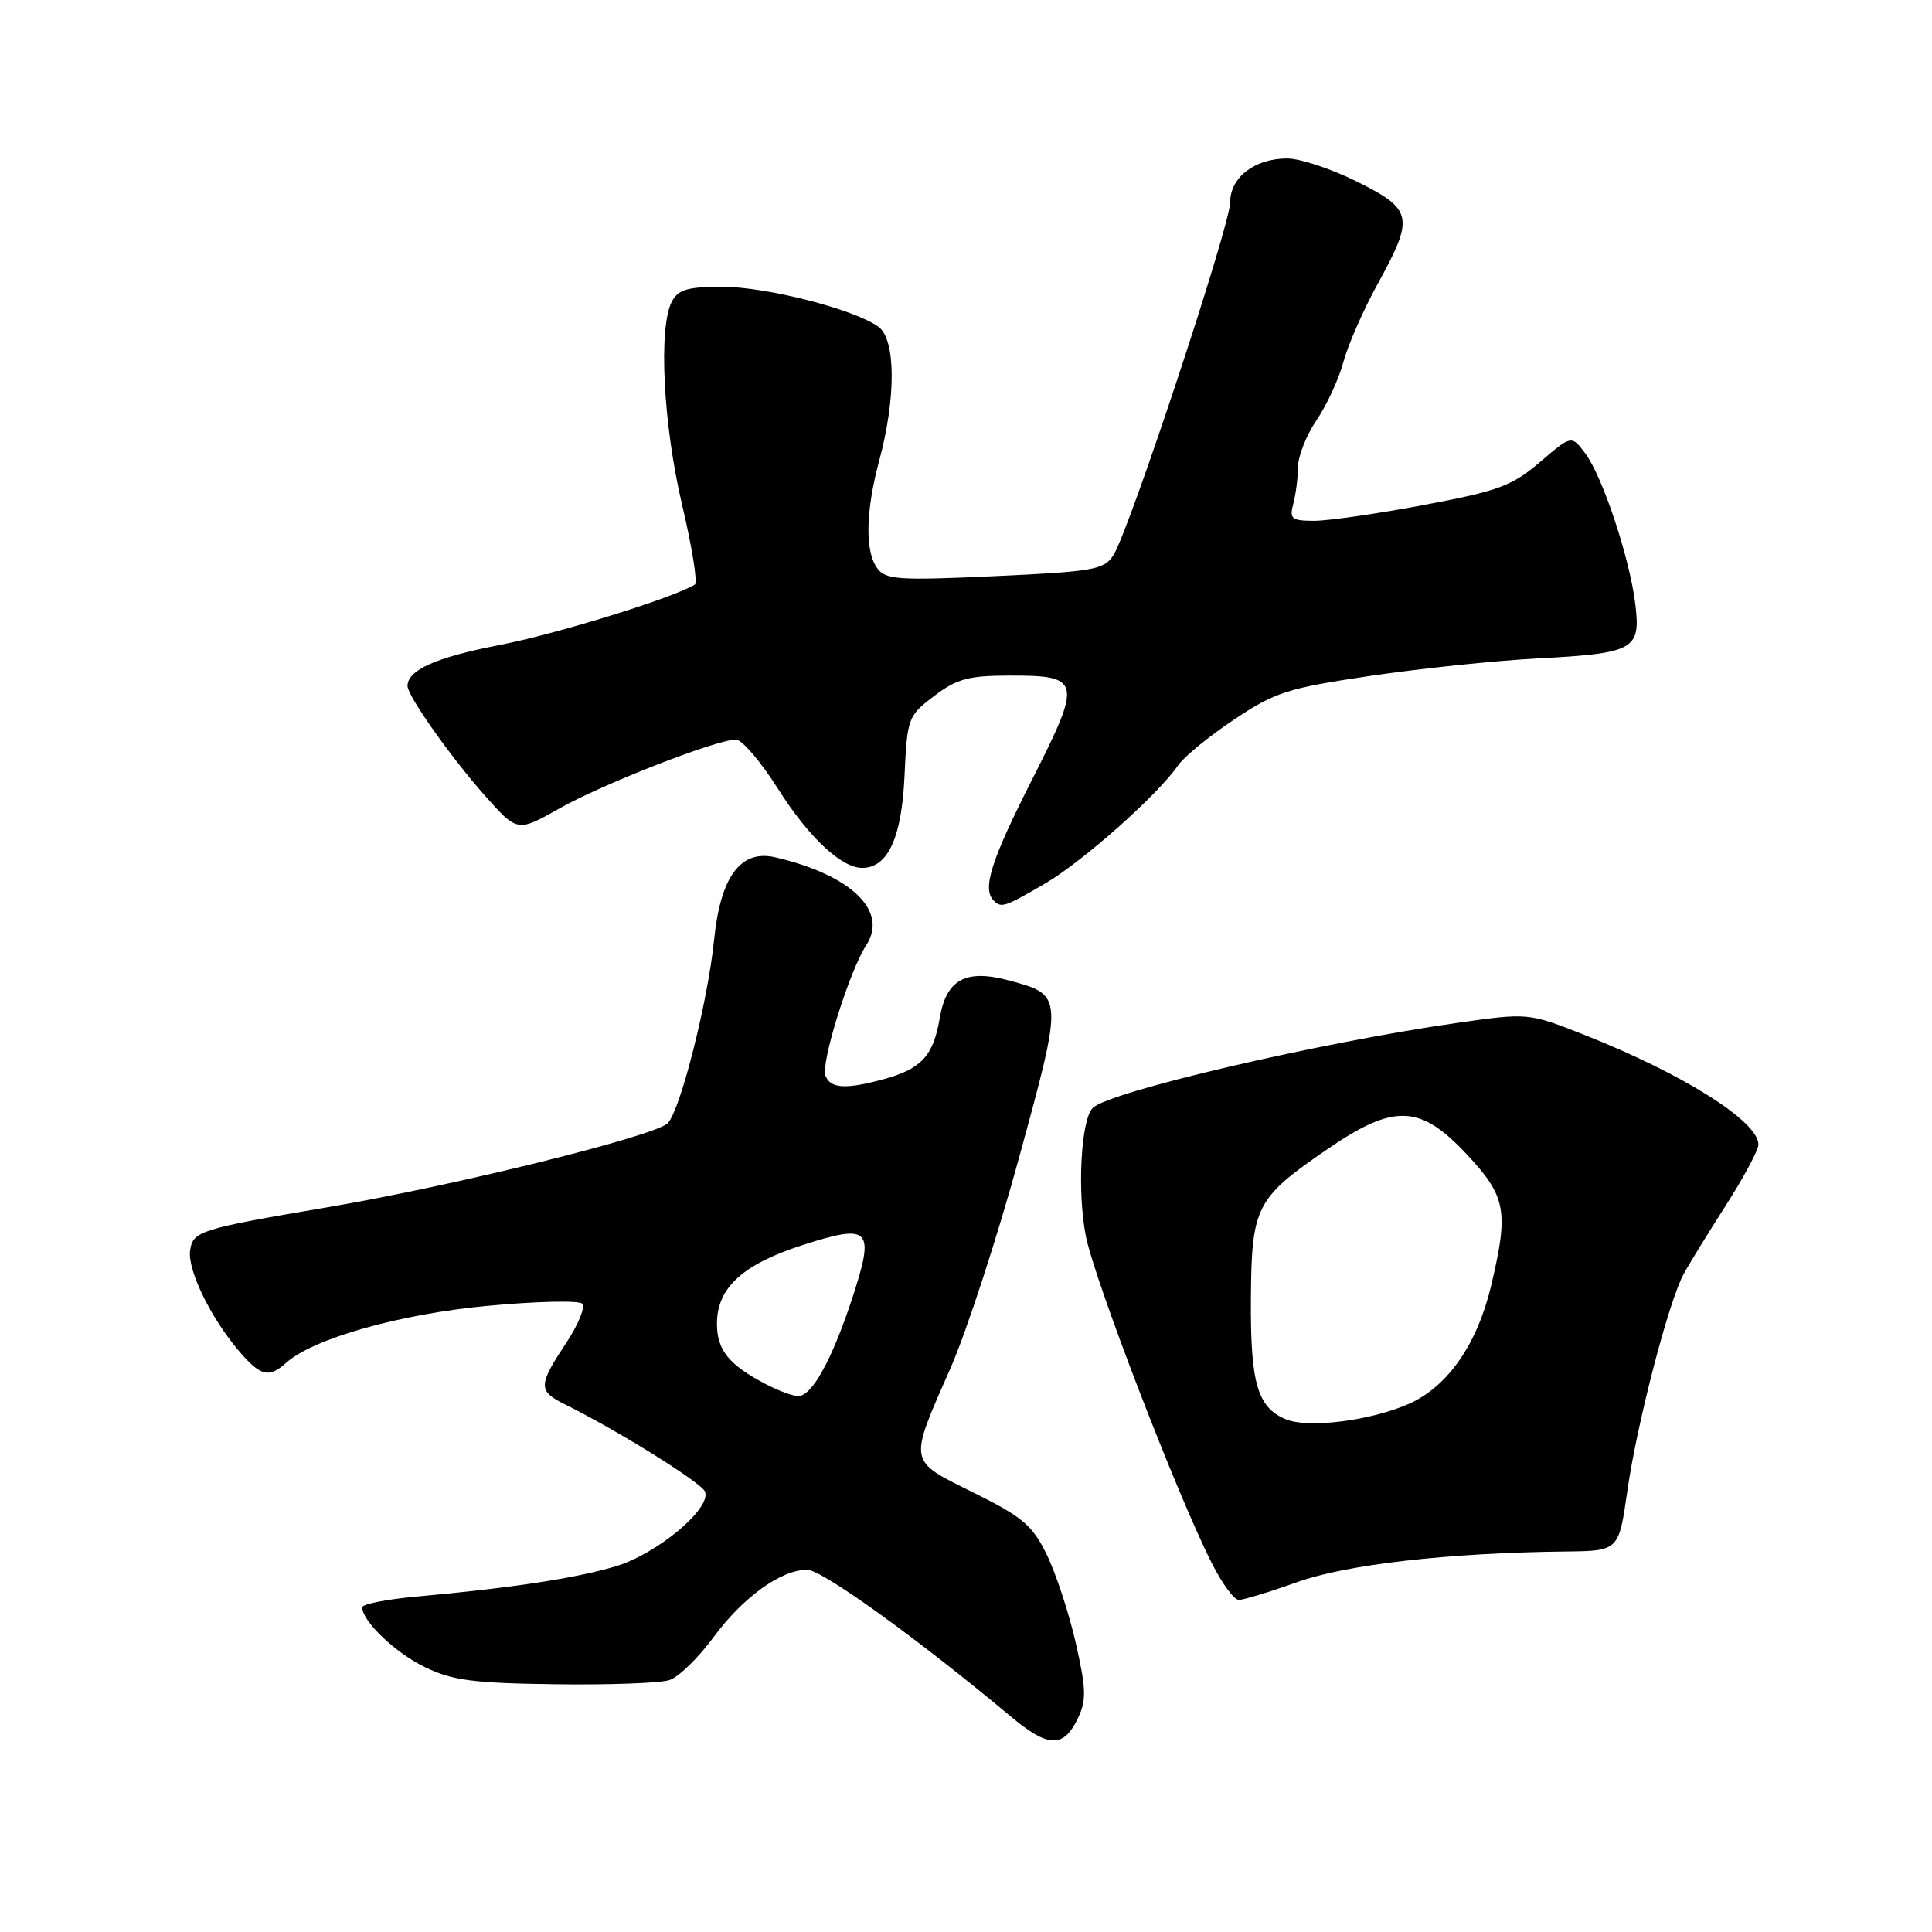 <?xml version="1.0" encoding="UTF-8" standalone="no"?>
<!DOCTYPE svg PUBLIC "-//W3C//DTD SVG 1.1//EN" "http://www.w3.org/Graphics/SVG/1.1/DTD/svg11.dtd" >
<svg xmlns="http://www.w3.org/2000/svg" xmlns:xlink="http://www.w3.org/1999/xlink" version="1.1" viewBox="0 0 256 256">
 <g >
 <path fill="currentColor"
d=" M 142.83 227.67 C 143.97 225.28 143.93 223.81 142.54 217.68 C 141.64 213.73 139.91 208.47 138.70 206.00 C 136.80 202.10 135.49 201.00 129.00 197.78 C 120.25 193.44 120.35 194.01 125.97 181.23 C 128.08 176.43 132.17 163.86 135.06 153.29 C 140.92 131.85 140.92 131.86 133.72 129.92 C 127.95 128.37 125.38 129.77 124.51 134.95 C 123.67 139.88 122.11 141.60 117.22 142.96 C 112.12 144.37 110.04 144.26 109.38 142.54 C 108.74 140.87 112.55 128.66 114.80 125.21 C 117.72 120.70 112.77 115.93 102.73 113.60 C 98.14 112.53 95.46 116.14 94.62 124.55 C 93.79 132.68 90.20 146.93 88.50 148.81 C 86.97 150.49 60.26 157.11 43.50 159.95 C 26.44 162.85 25.56 163.12 25.19 165.69 C 24.83 168.23 27.82 174.45 31.54 178.87 C 34.48 182.36 35.61 182.66 37.92 180.58 C 41.50 177.36 52.98 174.11 64.63 173.03 C 71.07 172.43 76.70 172.30 77.14 172.74 C 77.59 173.19 76.61 175.56 74.98 178.02 C 71.32 183.54 71.30 184.31 74.75 186.03 C 81.87 189.55 92.96 196.47 93.42 197.65 C 94.28 199.88 87.08 205.90 81.59 207.54 C 76.33 209.12 67.83 210.41 55.25 211.55 C 51.26 211.91 48.00 212.55 48.00 212.97 C 48.00 214.83 52.37 219.00 56.32 220.91 C 59.94 222.67 62.73 223.03 73.57 223.17 C 80.68 223.27 87.49 223.02 88.70 222.62 C 89.92 222.22 92.52 219.69 94.50 217.00 C 98.42 211.66 103.48 208.00 106.95 208.00 C 108.93 208.00 121.52 217.07 133.93 227.44 C 138.91 231.61 140.92 231.66 142.83 227.67 Z  M 171.88 209.64 C 178.47 207.29 191.85 205.76 207.50 205.58 C 214.50 205.50 214.50 205.50 215.64 197.50 C 216.90 188.69 221.06 172.62 223.06 168.88 C 223.76 167.57 226.29 163.46 228.67 159.74 C 231.05 156.02 233.00 152.39 233.00 151.66 C 233.00 148.59 223.05 142.31 210.00 137.15 C 202.50 134.19 202.50 134.19 193.00 135.55 C 174.72 138.17 146.95 144.65 144.79 146.81 C 143.23 148.37 142.72 157.89 143.88 163.79 C 145.03 169.63 156.00 198.13 160.60 207.19 C 161.94 209.84 163.53 212.00 164.15 212.00 C 164.76 212.00 168.24 210.94 171.88 209.64 Z  M 138.50 117.06 C 143.50 114.14 153.42 105.32 156.09 101.43 C 156.86 100.30 160.20 97.56 163.50 95.36 C 168.96 91.71 170.58 91.19 181.50 89.57 C 188.10 88.59 198.00 87.55 203.50 87.26 C 216.55 86.57 217.41 86.11 216.70 80.15 C 215.98 74.06 212.36 63.13 210.05 60.07 C 208.23 57.65 208.23 57.65 204.05 61.23 C 200.35 64.39 198.57 65.05 188.68 66.91 C 182.53 68.07 175.99 69.01 174.13 69.01 C 171.13 69.00 170.83 68.76 171.37 66.75 C 171.70 65.51 171.98 63.33 171.99 61.89 C 171.99 60.45 173.11 57.65 174.46 55.66 C 175.81 53.67 177.41 50.20 178.01 47.95 C 178.62 45.70 180.66 41.04 182.56 37.60 C 187.42 28.76 187.22 27.76 179.84 24.08 C 176.45 22.39 172.28 21.00 170.56 21.00 C 166.26 21.00 163.00 23.50 163.00 26.81 C 163.00 29.88 149.59 70.41 147.52 73.59 C 146.28 75.49 144.88 75.74 131.83 76.34 C 119.06 76.93 117.36 76.81 116.25 75.31 C 114.59 73.07 114.69 67.75 116.51 61.00 C 118.74 52.69 118.70 44.99 116.41 43.31 C 113.24 40.99 101.56 38.00 95.68 38.00 C 91.16 38.00 89.87 38.37 89.04 39.93 C 87.22 43.32 87.87 56.29 90.39 66.92 C 91.70 72.48 92.46 77.22 92.08 77.45 C 89.20 79.23 73.83 83.99 66.18 85.47 C 57.76 87.10 54.00 88.78 54.00 90.90 C 54.00 92.20 59.70 100.28 64.22 105.39 C 68.55 110.27 68.55 110.27 74.15 107.11 C 79.91 103.86 94.93 98.00 97.51 98.00 C 98.31 98.00 100.81 100.92 103.07 104.49 C 107.13 110.92 111.47 115.00 114.25 115.00 C 117.64 115.00 119.48 111.01 119.85 102.87 C 120.21 95.13 120.30 94.87 123.76 92.24 C 126.73 89.97 128.31 89.53 133.60 89.52 C 143.31 89.49 143.45 90.10 136.73 103.35 C 131.32 114.02 130.12 117.79 131.67 119.33 C 132.68 120.35 133.12 120.20 138.50 117.06 Z  M 101.50 183.42 C 96.59 180.86 95.00 178.90 95.00 175.40 C 95.00 170.65 98.38 167.55 106.34 164.98 C 115.33 162.09 115.96 162.76 112.93 172.01 C 110.24 180.20 107.59 185.00 105.76 184.99 C 105.07 184.99 103.15 184.28 101.50 183.42 Z  M 170.32 188.04 C 166.61 186.46 165.68 183.25 165.75 172.14 C 165.83 159.88 166.39 158.77 175.92 152.25 C 184.74 146.21 188.17 146.34 194.36 152.96 C 199.56 158.52 199.93 160.44 197.61 170.25 C 195.77 178.08 191.85 183.74 186.68 186.02 C 181.57 188.28 173.27 189.30 170.32 188.04 Z "/>
</g>
</svg>